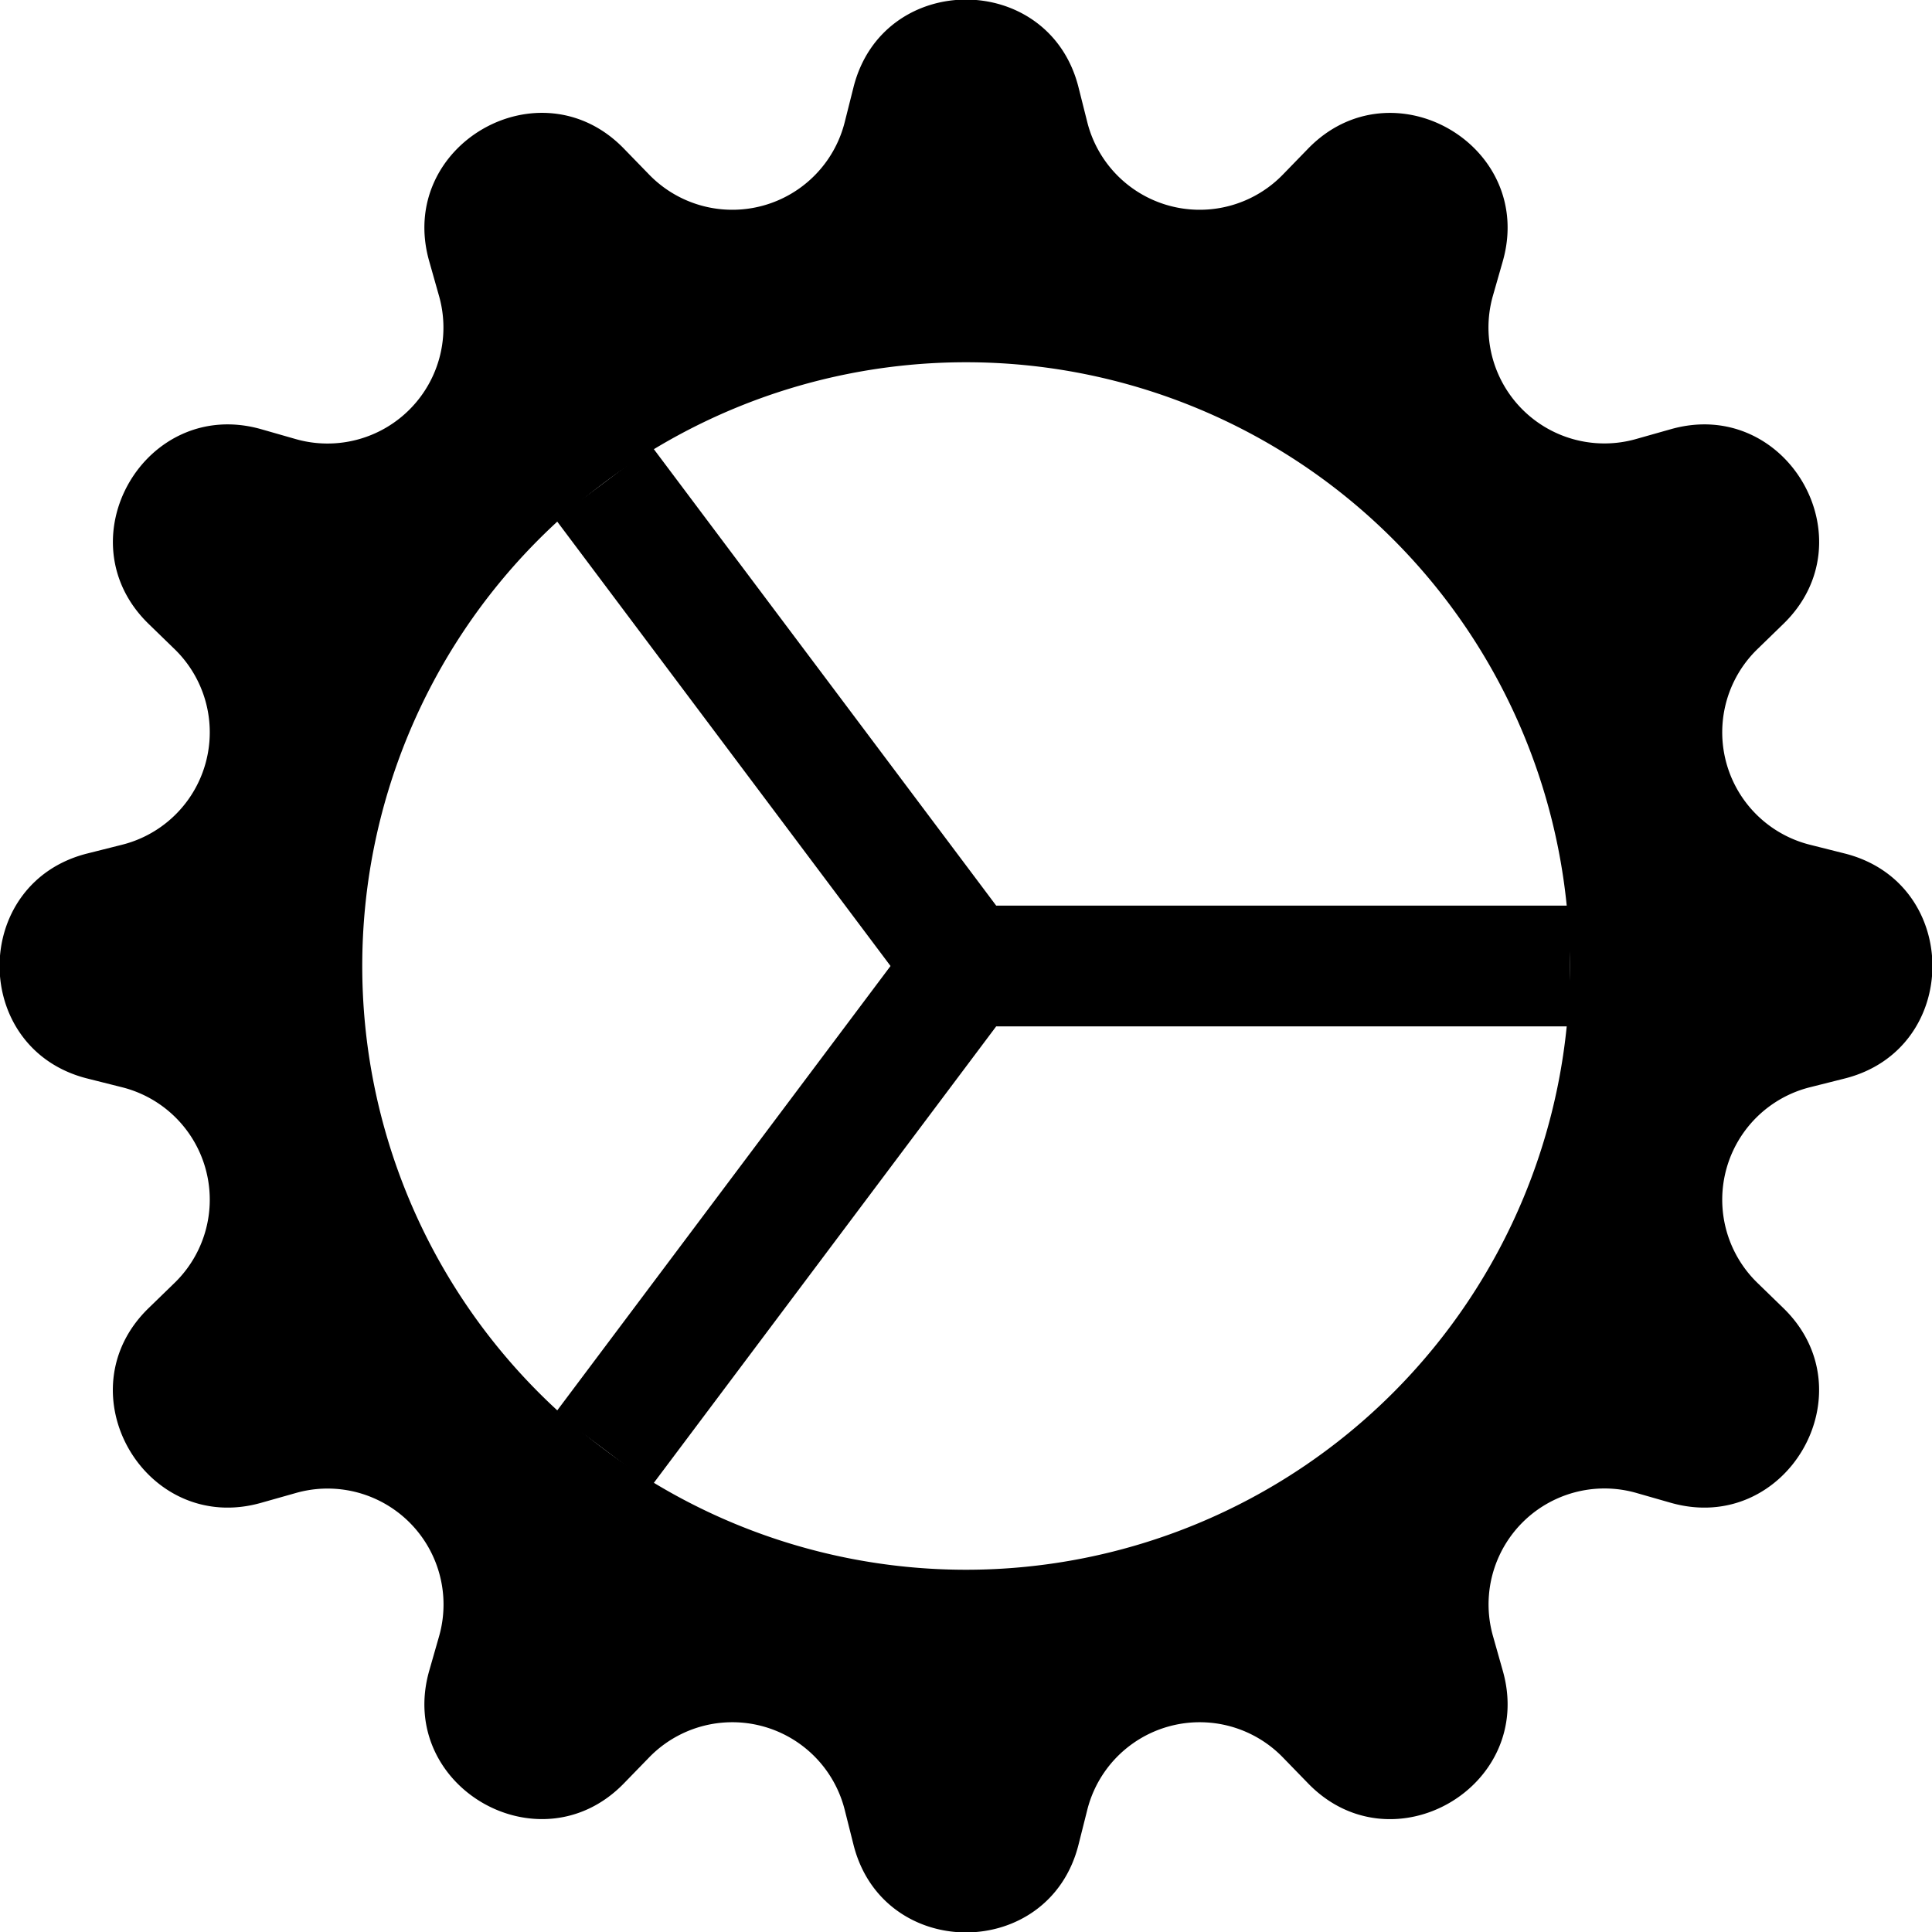 <svg class="bi bi-gear-wide-connected" width="1em" height="1em" viewBox="0 0 16 16" fill="currentColor" xmlns="http://www.w3.org/2000/svg">
  <g fill-rule="evenodd" clip-path="url(#clip0)" clip-rule="evenodd">
    <path d="M8.932.724c-.243-.97-1.621-.97-1.864 0l-.072.286a.96.96 0 01-1.622.434l-.205-.211c-.695-.72-1.889-.03-1.614.932l.08.283a.96.96 0 01-1.187 1.188l-.283-.081c-.962-.275-1.651.919-.932 1.614l.211.205a.96.96 0 01-.434 1.622l-.286.072c-.97.243-.97 1.621 0 1.864l.286.072a.96.96 0 01.434 1.622l-.211.205c-.72.695-.03 1.889.932 1.614l.283-.08a.96.96 0 011.188 1.187l-.081.283c-.275.962.919 1.651 1.614.932l.205-.211a.96.96 0 011.622.434l.072.286c.243.97 1.621.97 1.864 0l.072-.286a.96.96 0 011.622-.434l.205.211c.695.72 1.889.03 1.614-.932l-.08-.283a.96.96 0 011.187-1.188l.283.081c.962.275 1.651-.919.932-1.614l-.211-.205a.96.96 0 01.434-1.622l.286-.072c.97-.243.97-1.621 0-1.864l-.286-.072a.96.96 0 01-.434-1.622l.211-.205c.72-.695.03-1.889-.932-1.614l-.283.08a.96.96 0 01-1.188-1.187l.081-.283c.275-.962-.919-1.651-1.614-.932l-.205.211a.96.96 0 01-1.622-.434L8.932.724zM8 13A5 5 0 108 3a5 5 0 000 10z"/>
    <path d="M7.375 8L4.6 4.3l.8-.6 2.85 3.8H13v1H8.25L5.4 12.3l-.8-.6L7.375 8z"/>
  </g>
  <defs>
    <clipPath id="clip0">
      <path d="M0 0h16v16H0z"/>
    </clipPath>
  </defs>
</svg>